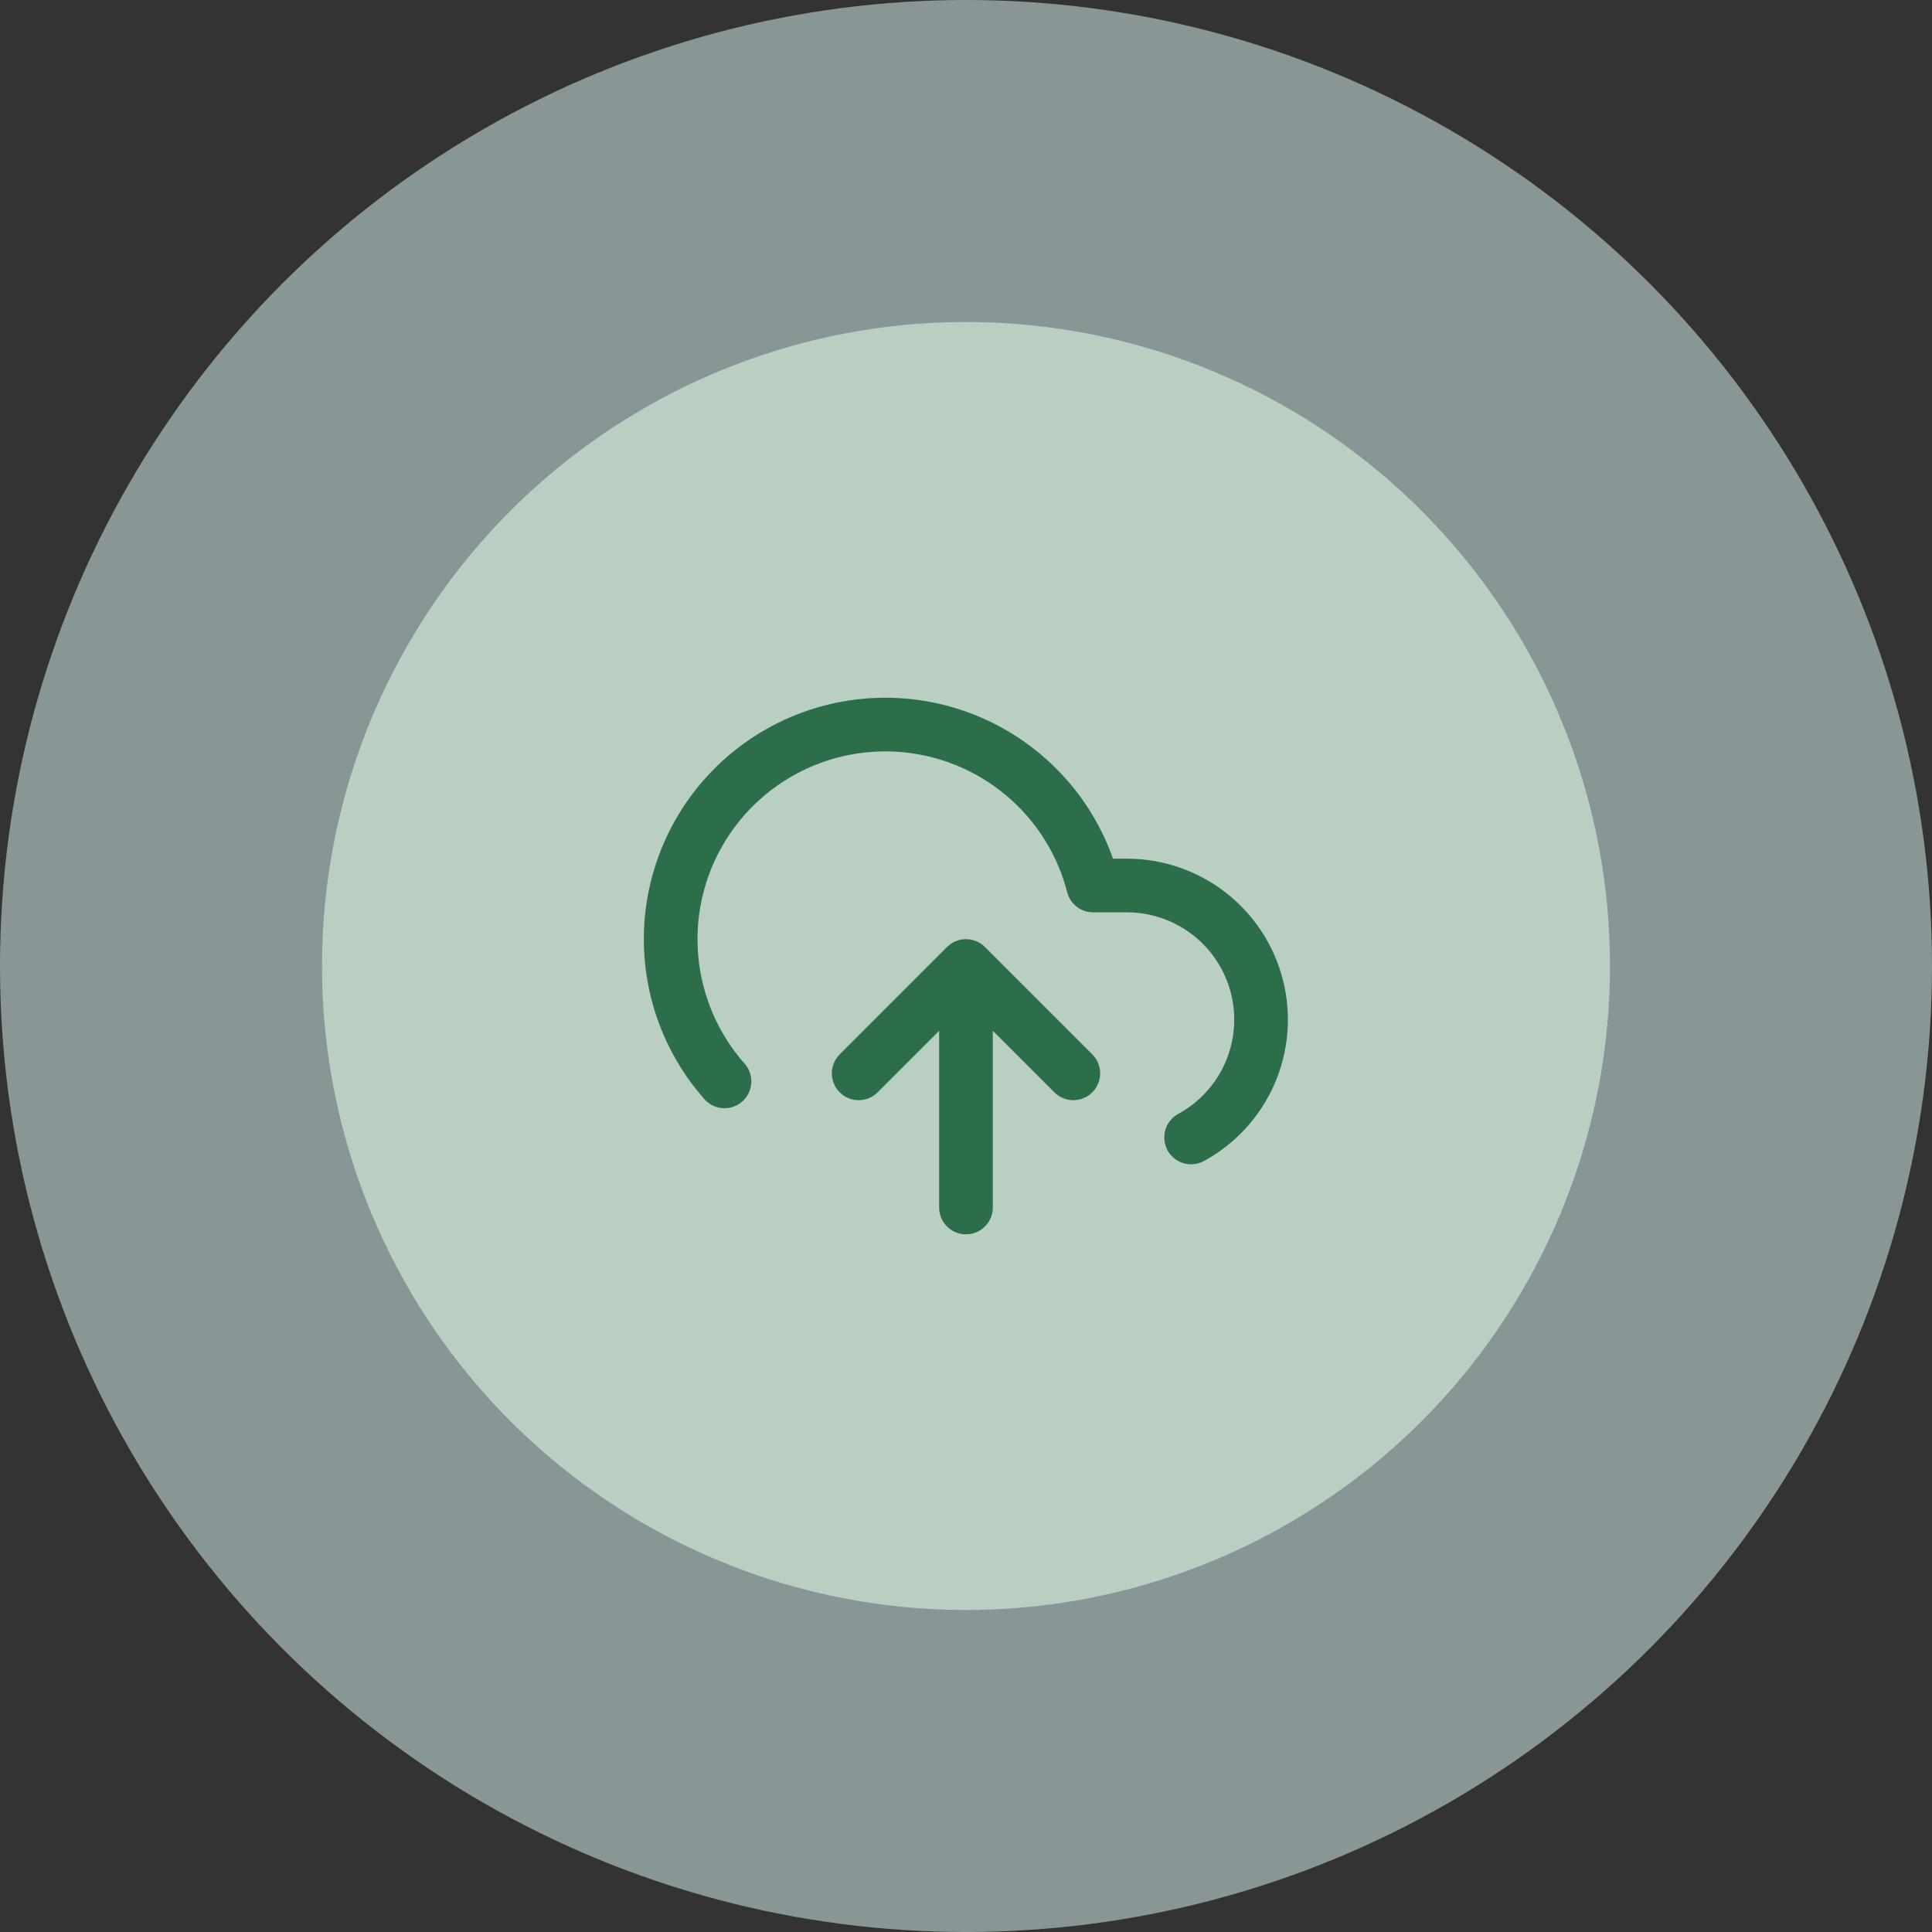 <svg width="72" height="72" viewBox="0 0 72 72" fill="none" xmlns="http://www.w3.org/2000/svg">
<rect x="0" y="0" width="72" height="72" fill="#333333" stroke="none"/>
<circle cx="36" cy="36" r="36" fill="#DEFBFA" fill-opacity="0.5"/>
<circle cx="36" cy="36" r="24" fill="#B9CFC2"/>
<g clip-path="url(#clip0_4805_45712)">
<path d="M39.999 40L35.999 36M35.999 36L32 40M35.999 36V45M44.389 42.39C45.365 41.858 46.135 41.017 46.579 39.999C47.023 38.98 47.116 37.843 46.842 36.767C46.568 35.69 45.943 34.736 45.066 34.053C44.189 33.371 43.11 33.001 41.999 33H40.739C40.437 31.829 39.873 30.742 39.089 29.821C38.306 28.9 37.324 28.168 36.218 27.681C35.111 27.193 33.908 26.963 32.7 27.008C31.491 27.052 30.308 27.37 29.241 27.938C28.173 28.505 27.247 29.307 26.534 30.284C25.821 31.26 25.338 32.386 25.122 33.575C24.907 34.765 24.964 35.989 25.289 37.153C25.614 38.318 26.199 39.394 27 40.3" stroke="#2C6E49" stroke-width="2" stroke-linecap="round" stroke-linejoin="round"/>
</g>
<defs>
<clipPath id="clip0_4805_45712">
<rect width="24" height="24" fill="white" transform="translate(24 24)"/>
</clipPath>
</defs>
</svg>
